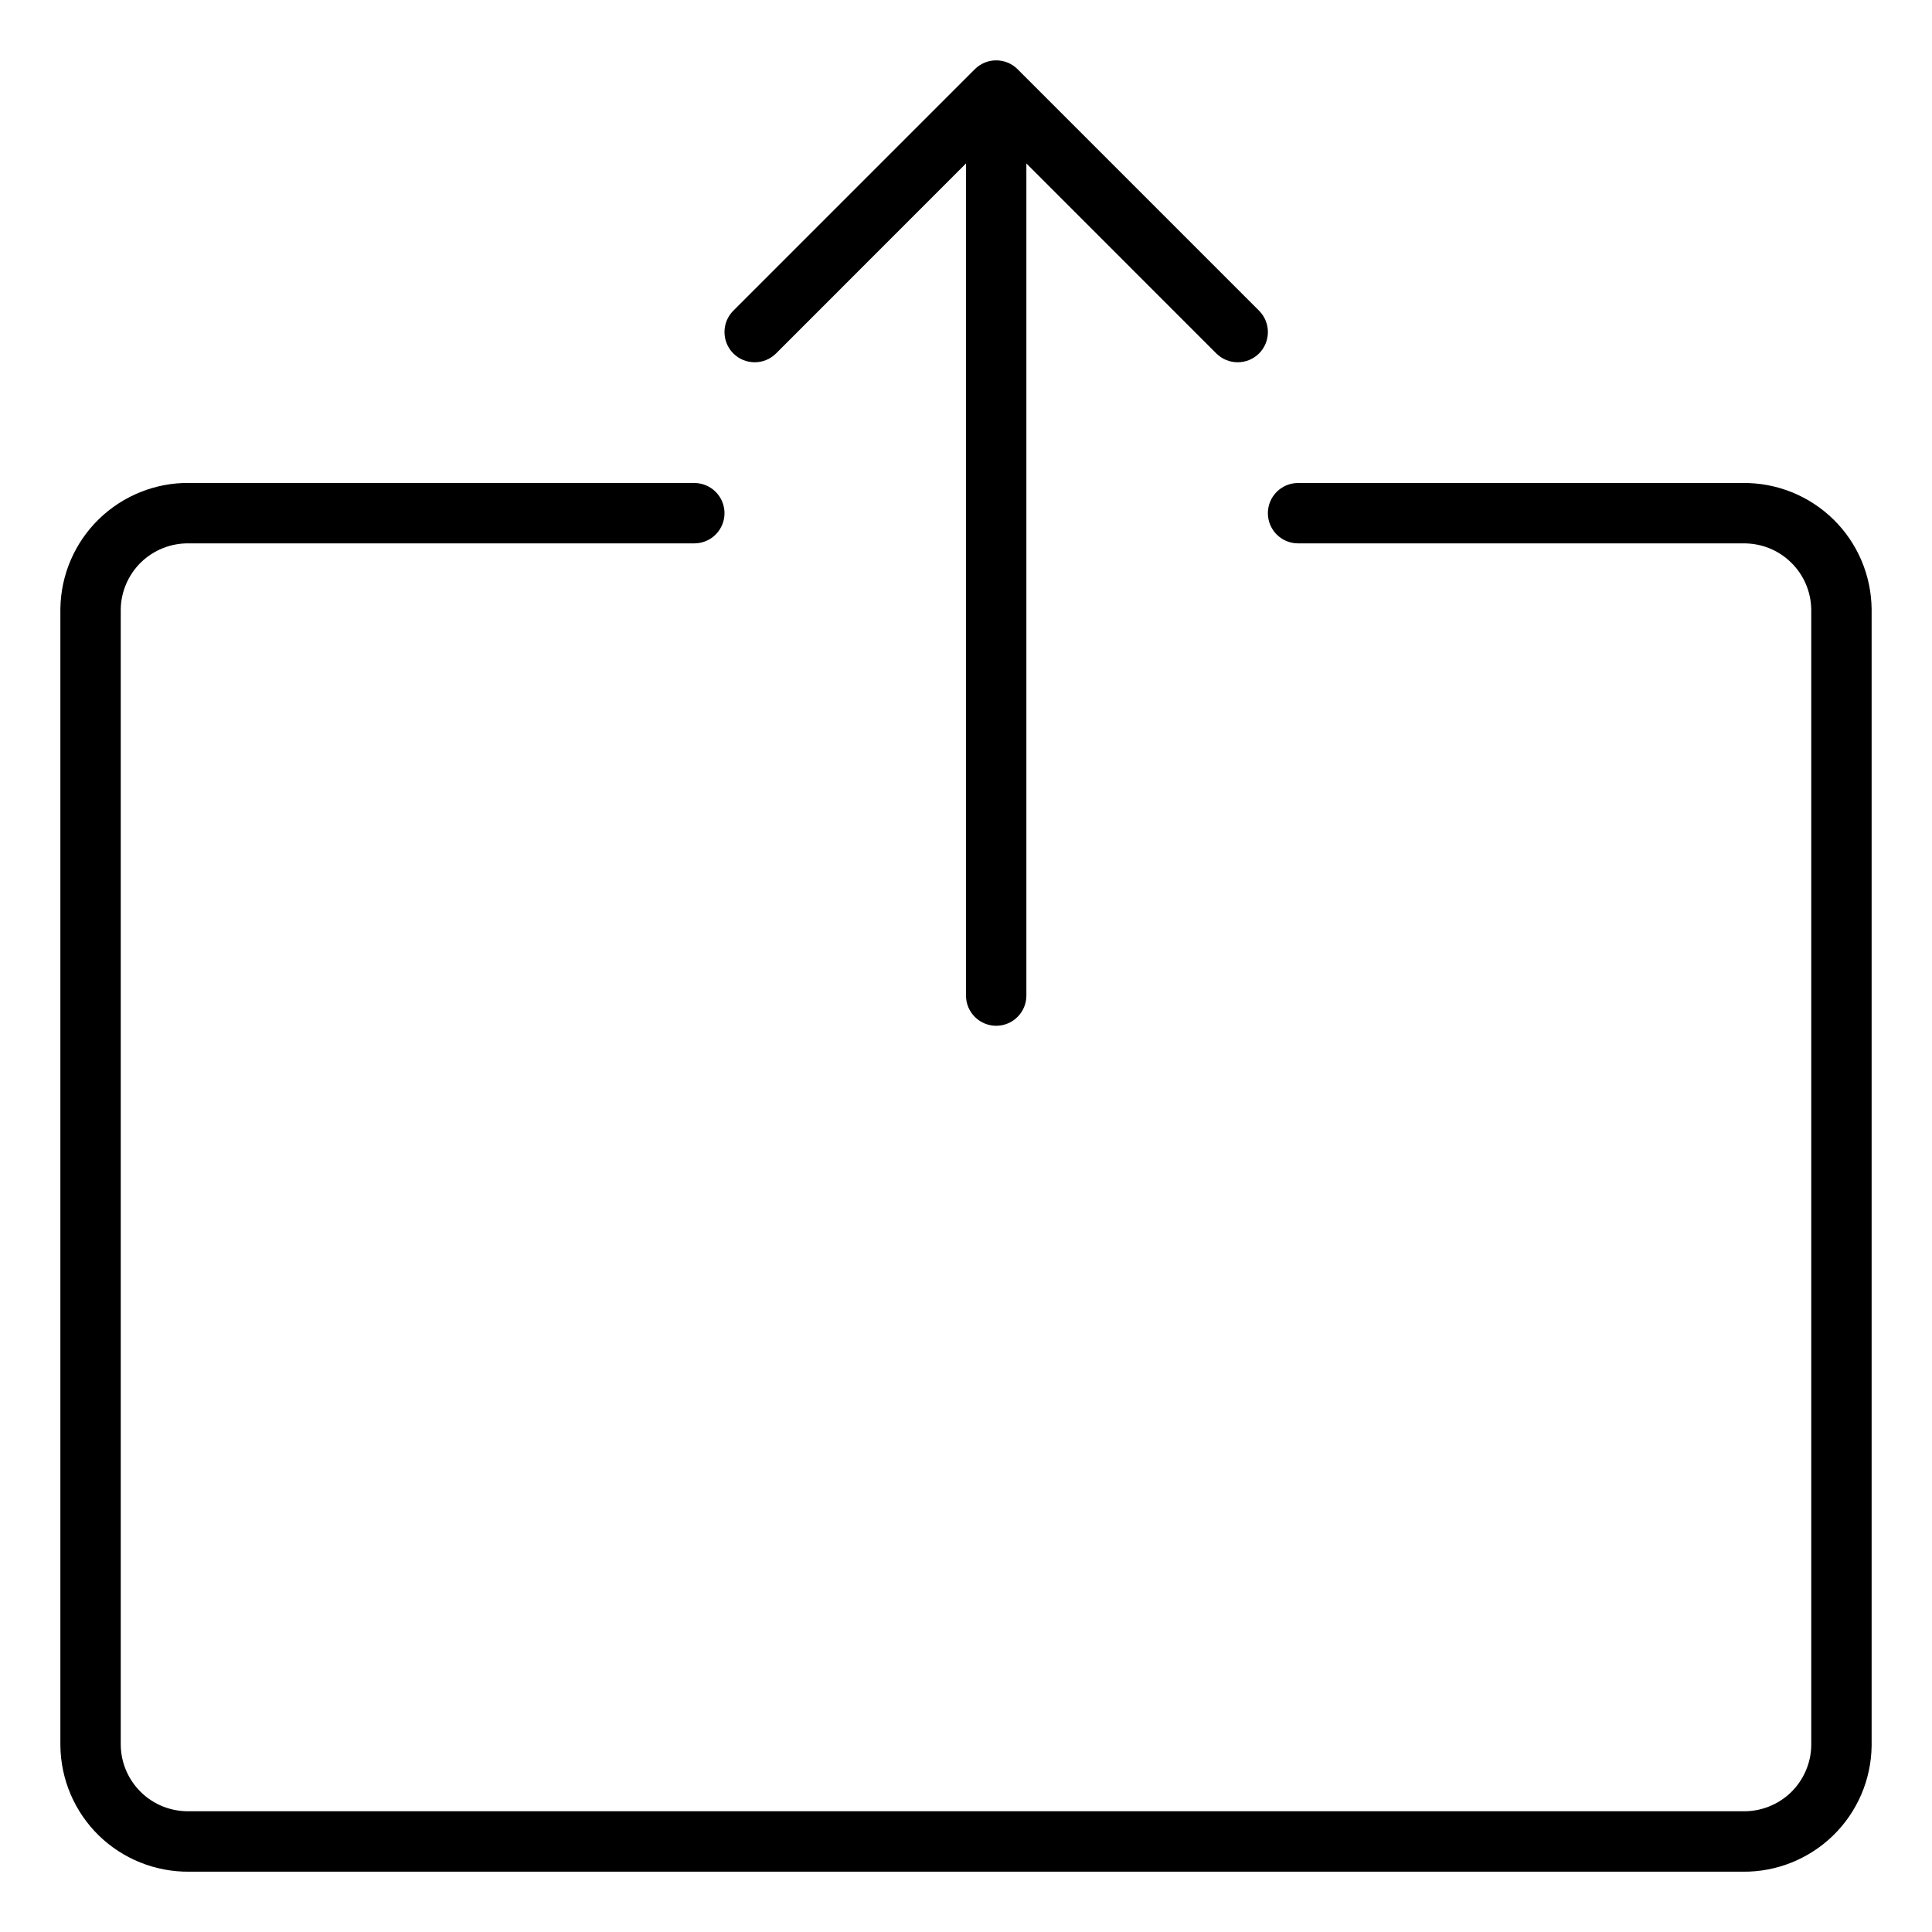 <svg xmlns="http://www.w3.org/2000/svg" width="32" height="32" viewBox="0 0 32 32">
    <path fill="#000000" fill-rule="evenodd" d="M11.5 8c.276 0 .5.224.5.5s-.224.5-.5.5H3.124c-.295-.004-.578.11-.79.315-.21.206-.33.487-.334.775v18.814c.004.294.124.575.335.78.21.206.494.32.795.316h25.746c.295.004.578-.11.79-.315.21-.206.33-.487.334-.775V10.096c-.004-.294-.124-.575-.335-.78-.21-.206-.494-.32-.795-.316H21.5c-.276 0-.5-.224-.5-.5s.224-.5.5-.5h7.364c.56-.007 1.099.209 1.5.6.4.39.63.924.636 1.49v18.826c-.007.56-.236 1.094-.637 1.485-.4.39-.94.606-1.493.6H3.136c-.56.006-1.099-.21-1.5-.6-.4-.391-.63-.925-.636-1.491V10.084c.007-.56.236-1.094.637-1.485.4-.39.94-.606 1.493-.6h8.37zm5.354-6.854l4 4c.195.196.195.512 0 .708-.196.195-.512.195-.708 0L17 2.707V16.49c0 .276-.224.5-.5.5s-.5-.224-.5-.5V2.707l-3.146 3.147c-.196.195-.512.195-.708 0-.195-.196-.195-.512 0-.708l4-4c.196-.195.512-.195.708 0z"/>
</svg>
